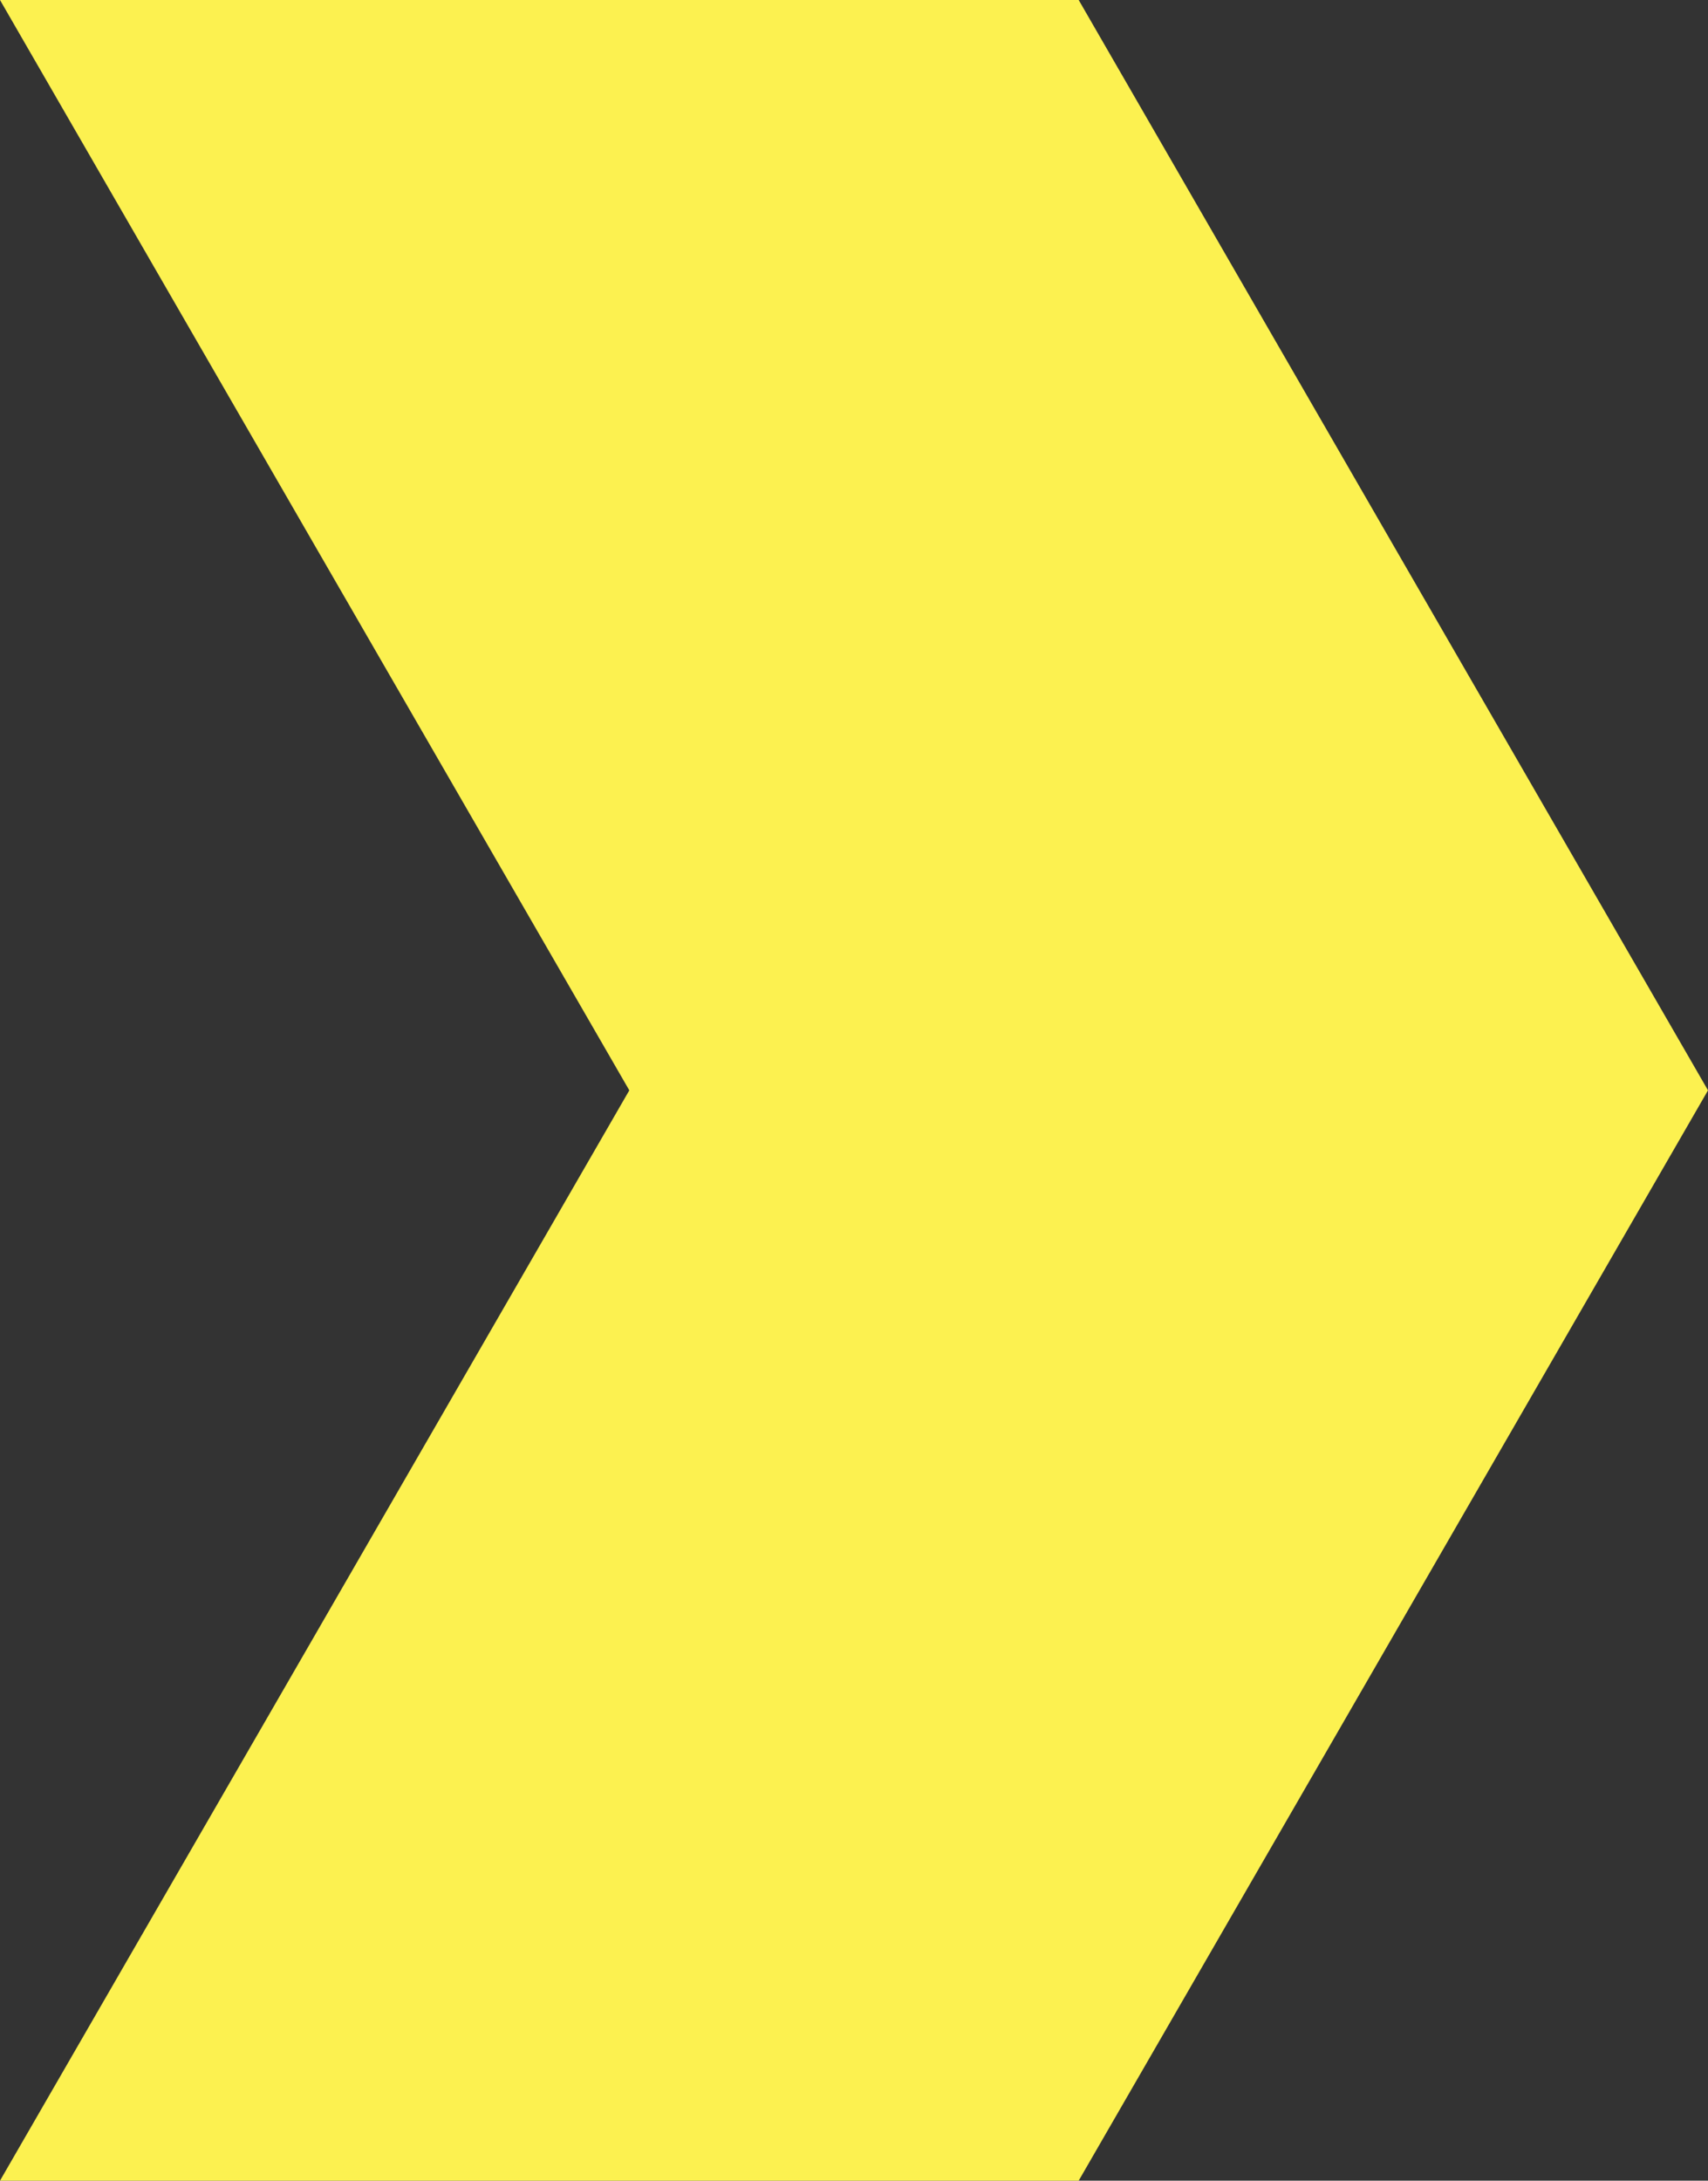 <svg xmlns="http://www.w3.org/2000/svg" width="808.8" height="1032.2" viewBox="0 0 808.8 1032.2">
  <rect x="0" y="0" width="808.8" height="1032.2" fill="#333333" stroke="none"/>
  <title>arrow31_272053220</title>
  <g id="Layer_2" data-name="Layer 2">
    <g id="newarrow154_97993632">
      <polygon id="arrow31_272053220" points="808.8 516.1 659.8 774.2 510.8 1032.2 212.8 1032.2 0 1032.2 149 774.2 298 516.1 149 258.1 0 0 212.8 0 510.8 0 659.8 258.1 808.8 516.1" fill="#fcf150" fill-rule="evenodd"/>
    </g>
  </g>
</svg>
